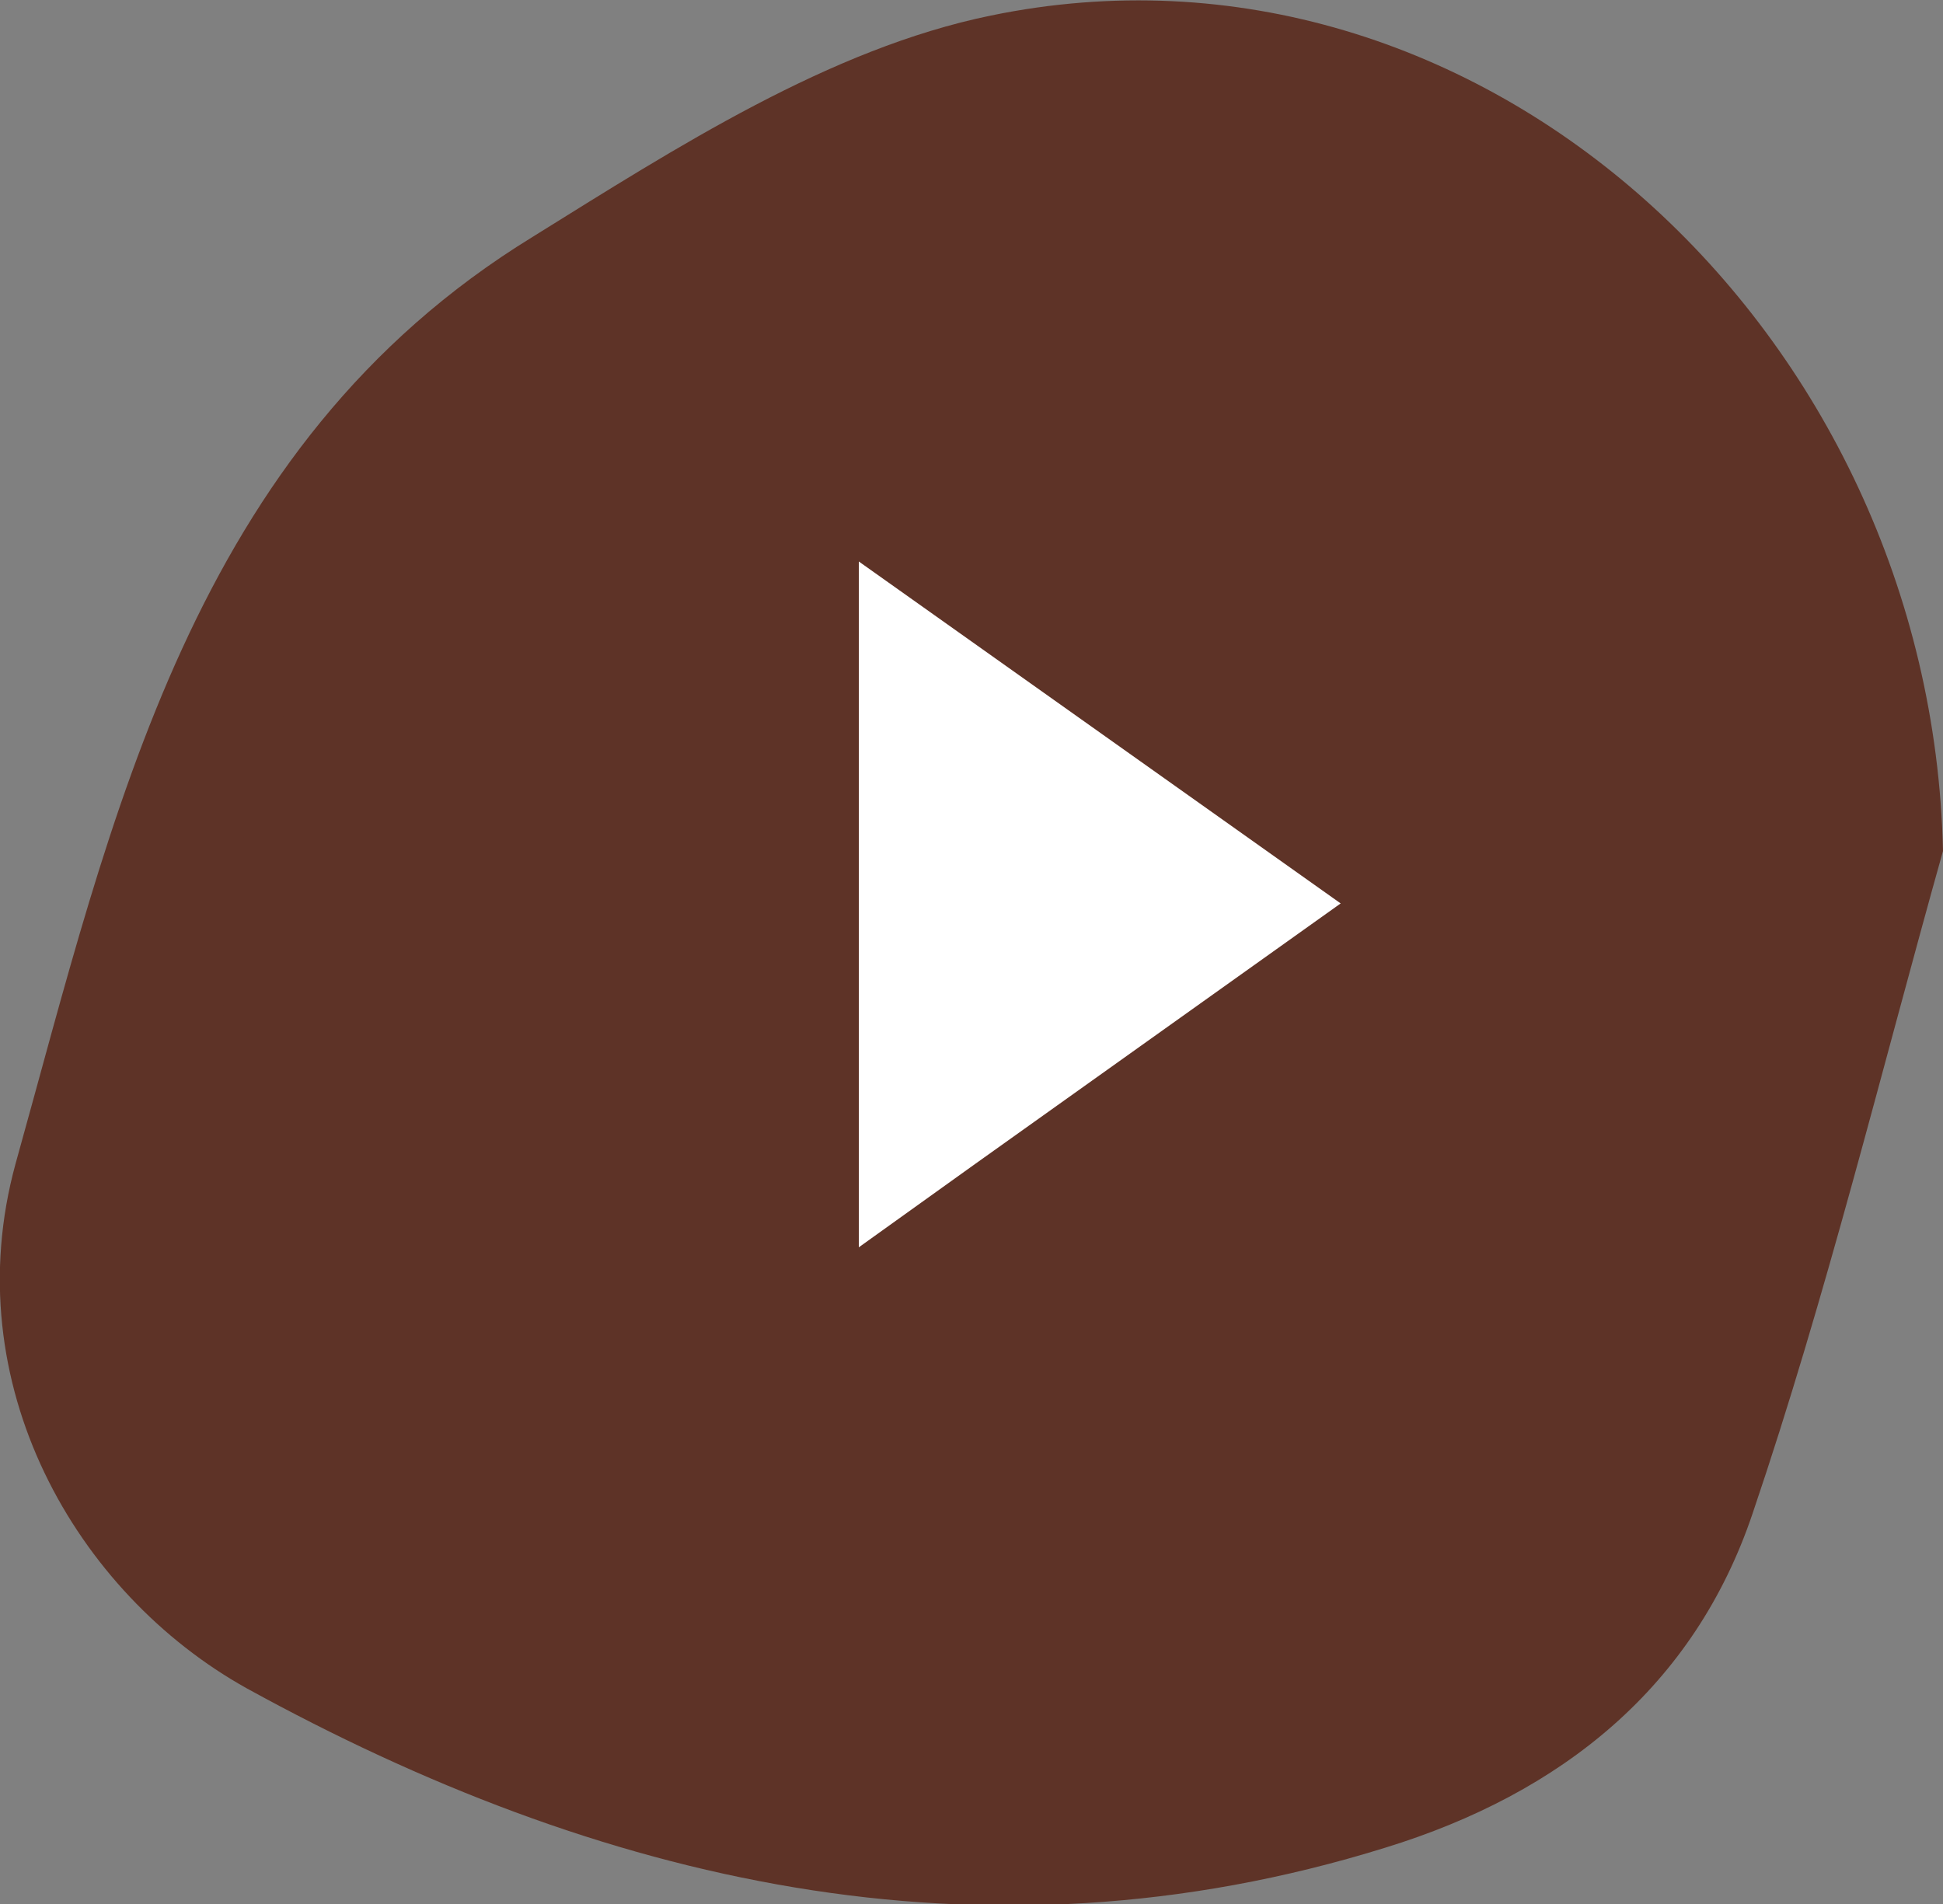 <?xml version="1.0" encoding="utf-8"?>
<!-- Generator: Adobe Illustrator 19.0.0, SVG Export Plug-In . SVG Version: 6.00 Build 0)  -->
<svg version="1.1" id="Layer_1" xmlns="http://www.w3.org/2000/svg" xmlns:xlink="http://www.w3.org/1999/xlink" x="0px" y="0px"
	 viewBox="0 0 100 98" style="enable-background:new 0 0 100 98;" xml:space="preserve">
<rect x="0" y="0" width="100" height="98" fill="#808080" stroke="none"/>
<style type="text/css">
	.st0{clip-path:url(#SVGID_2_);fill:#5E3327;}
	.st1{fill:#FFFFFF;}
</style>
<g>
	<defs>
		<rect id="SVGID_1_" width="100" height="98"/>
	</defs>
	<clipPath id="SVGID_2_">
		<use xlink:href="#SVGID_1_"  style="overflow:visible;"/>
	</clipPath>
	<path class="st0" d="M79.9,45.5c-0.2,2.6-0.3,5.2-0.6,7.8c-1.3,9.9-2,21.1-13.4,24.4c-13,3.7-26.8,5.8-38-5.8
		c-3.2-3.4-6.3-6.9-10.5-11.4c2.3-17.9,9.8-32.6,27.6-40.3C65.7,11.4,81.9,23.1,79.9,45.5 M51,0.8c-8.3,1.7-16.2,6.8-23.6,11.4
		C9.8,23,5.8,42,0.8,59.9c-3.1,11.3,3.1,22.1,11.9,27c18,9.9,37.7,14.7,58.6,8.2c9.1-2.8,15.9-8.3,18.9-17.2
		c3.8-11.2,6.6-22.7,9.8-34.1C99.4,17.1,76.2-4.4,51,0.8"/>
	<path class="st0" d="M50,90.5c21.2,0,38.5-17.2,38.5-38.5c0-21.2-17.2-38.5-38.5-38.5S11.5,30.8,11.5,52
		C11.5,73.2,28.8,90.5,50,90.5"/>
</g>
<polygon class="st1" points="50.2,59.9 69,46.5 44.2,28.9 44.2,64.2 "/>
</svg>
